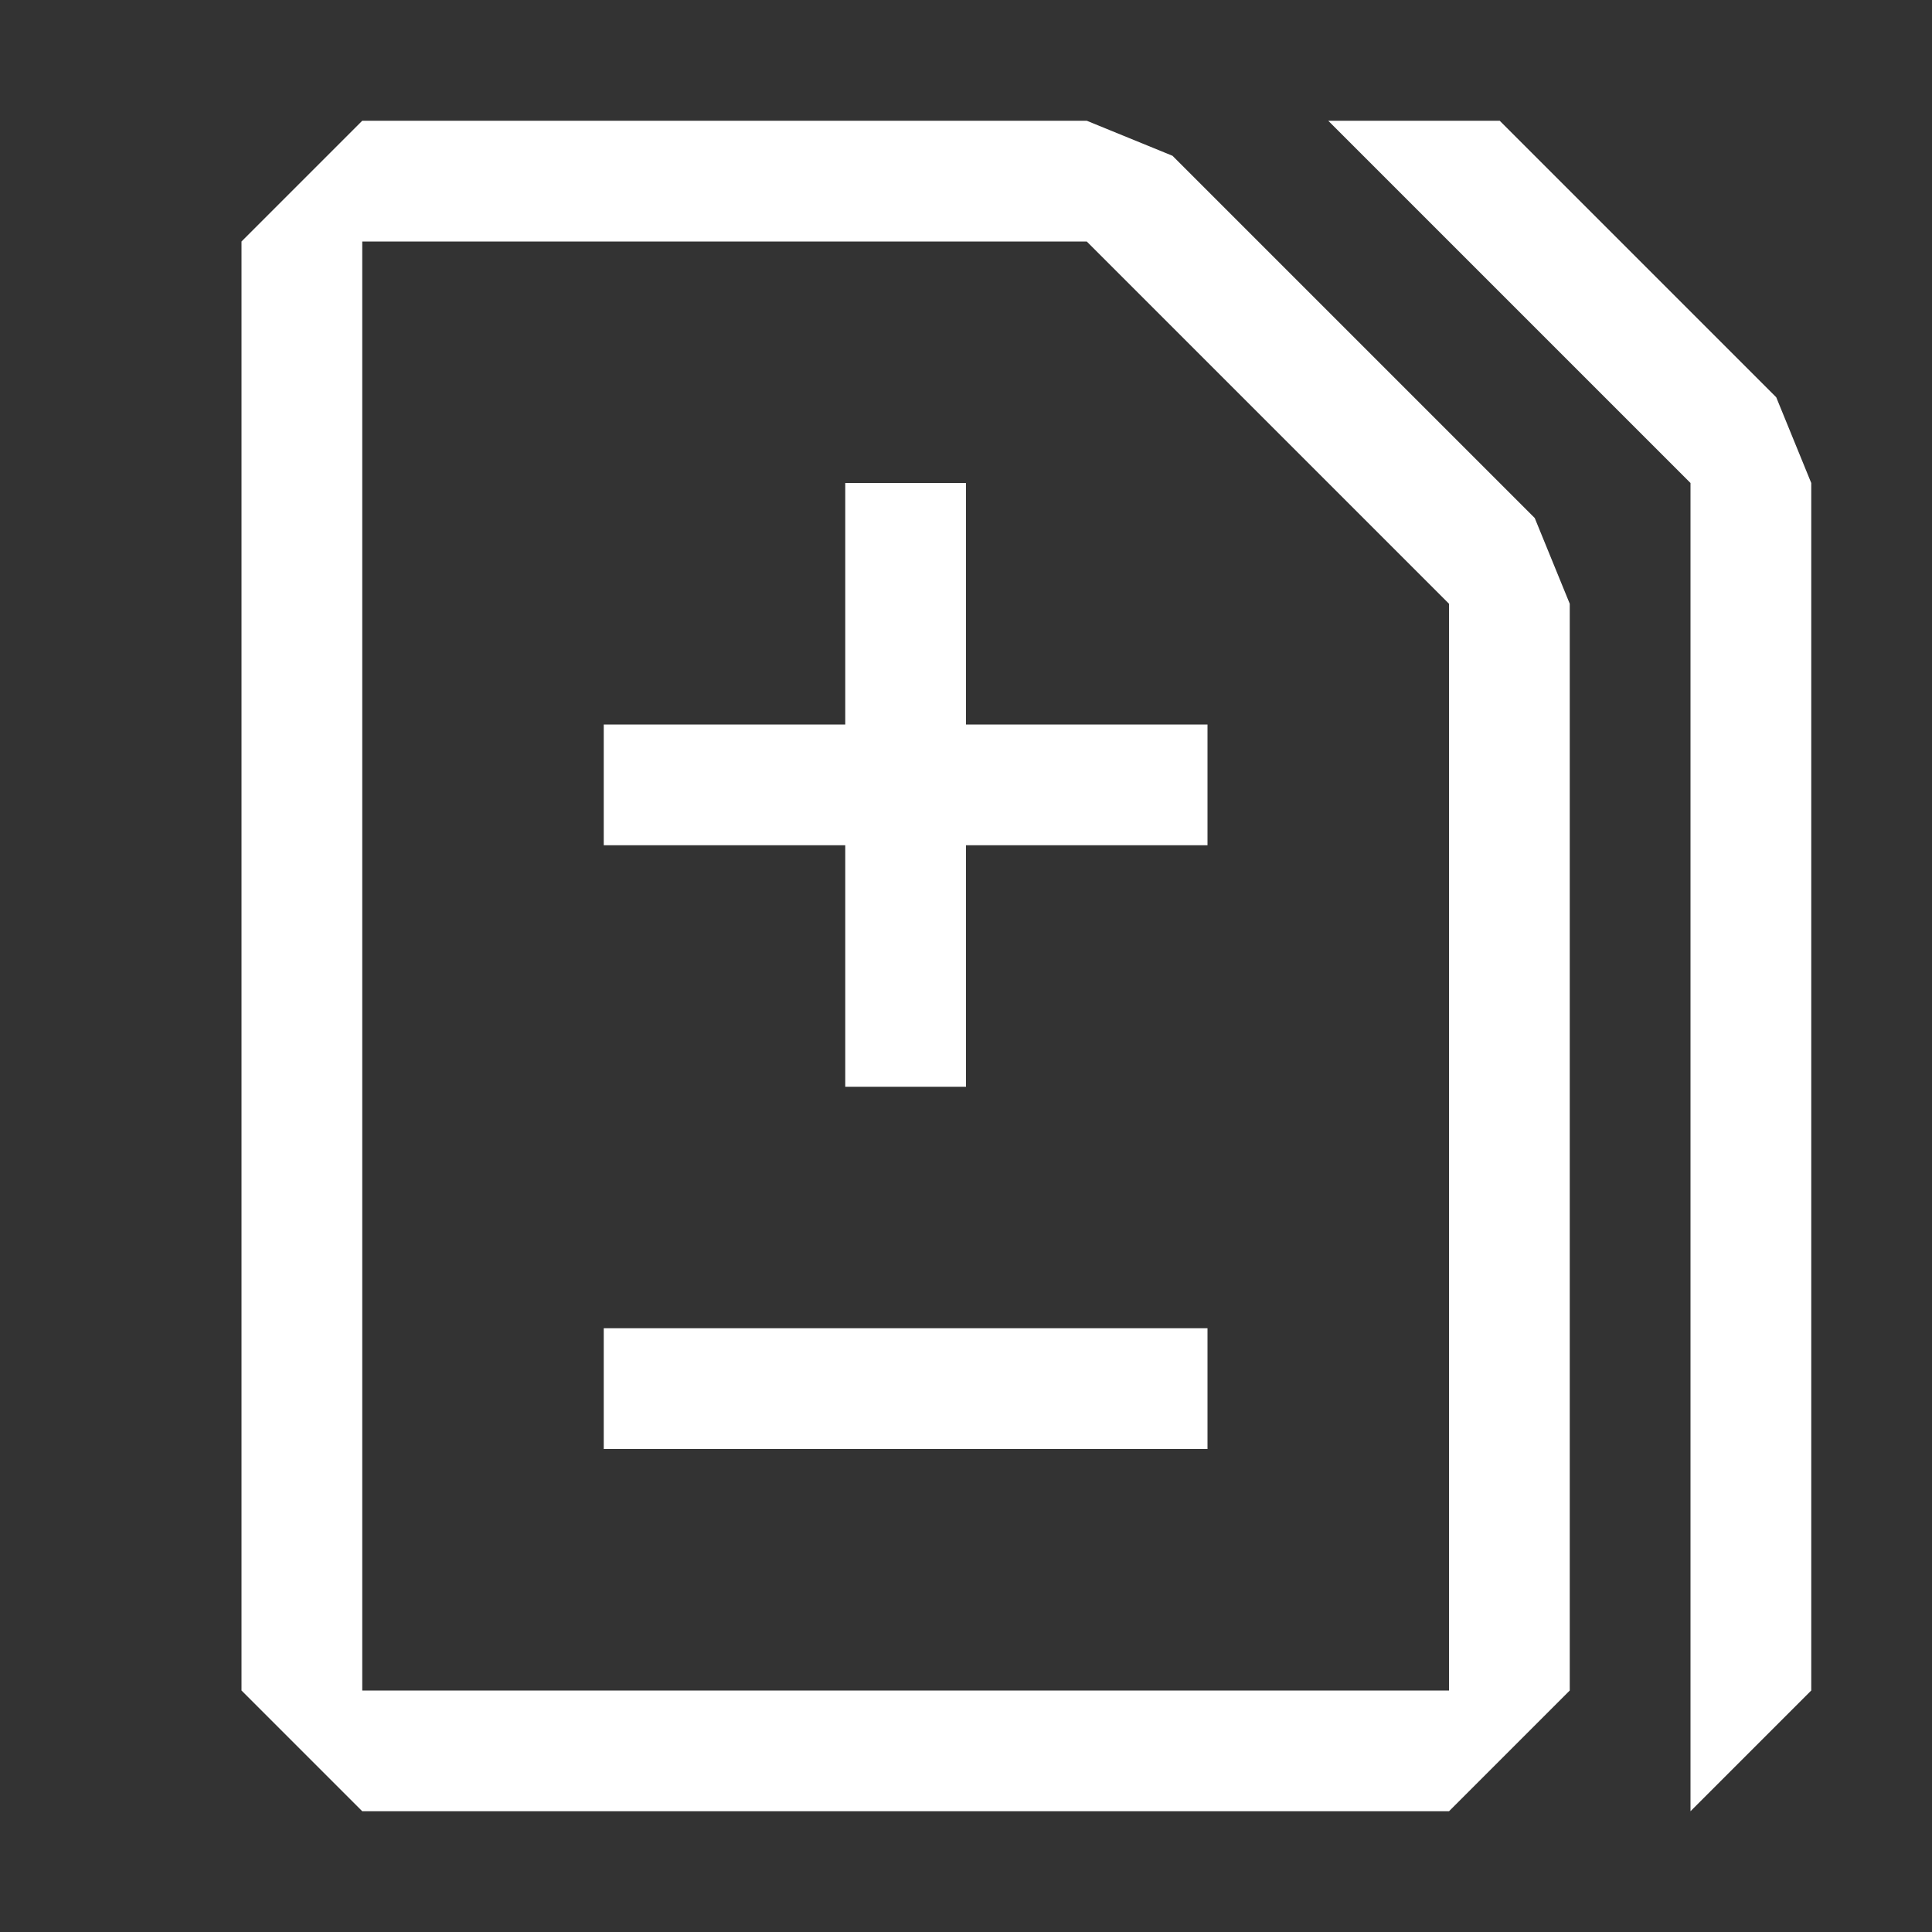 <svg width="16" height="16" viewBox="0 0 16 16" xmlns="http://www.w3.org/2000/svg" fill="white"><rect x="0" y="0" width="16" height="16" fill="#333333" stroke="none"/><path fill-rule="evenodd" clip-rule="evenodd" d="M9.71 1.29L12.71 4.29L13 5V14L12 15H3L2 14V2L3 1H9L9.71 1.29ZM3 14H12V5L9 2H3V14ZM7 6H5V7H7V9H8V7H10V6H8V4H7V6ZM5 11H10V12H5V11Z"/><path d="M12.42 1L14.71 3.29L15 4L15 14L14 15L14 4L11 1H12.42Z"/></svg>
